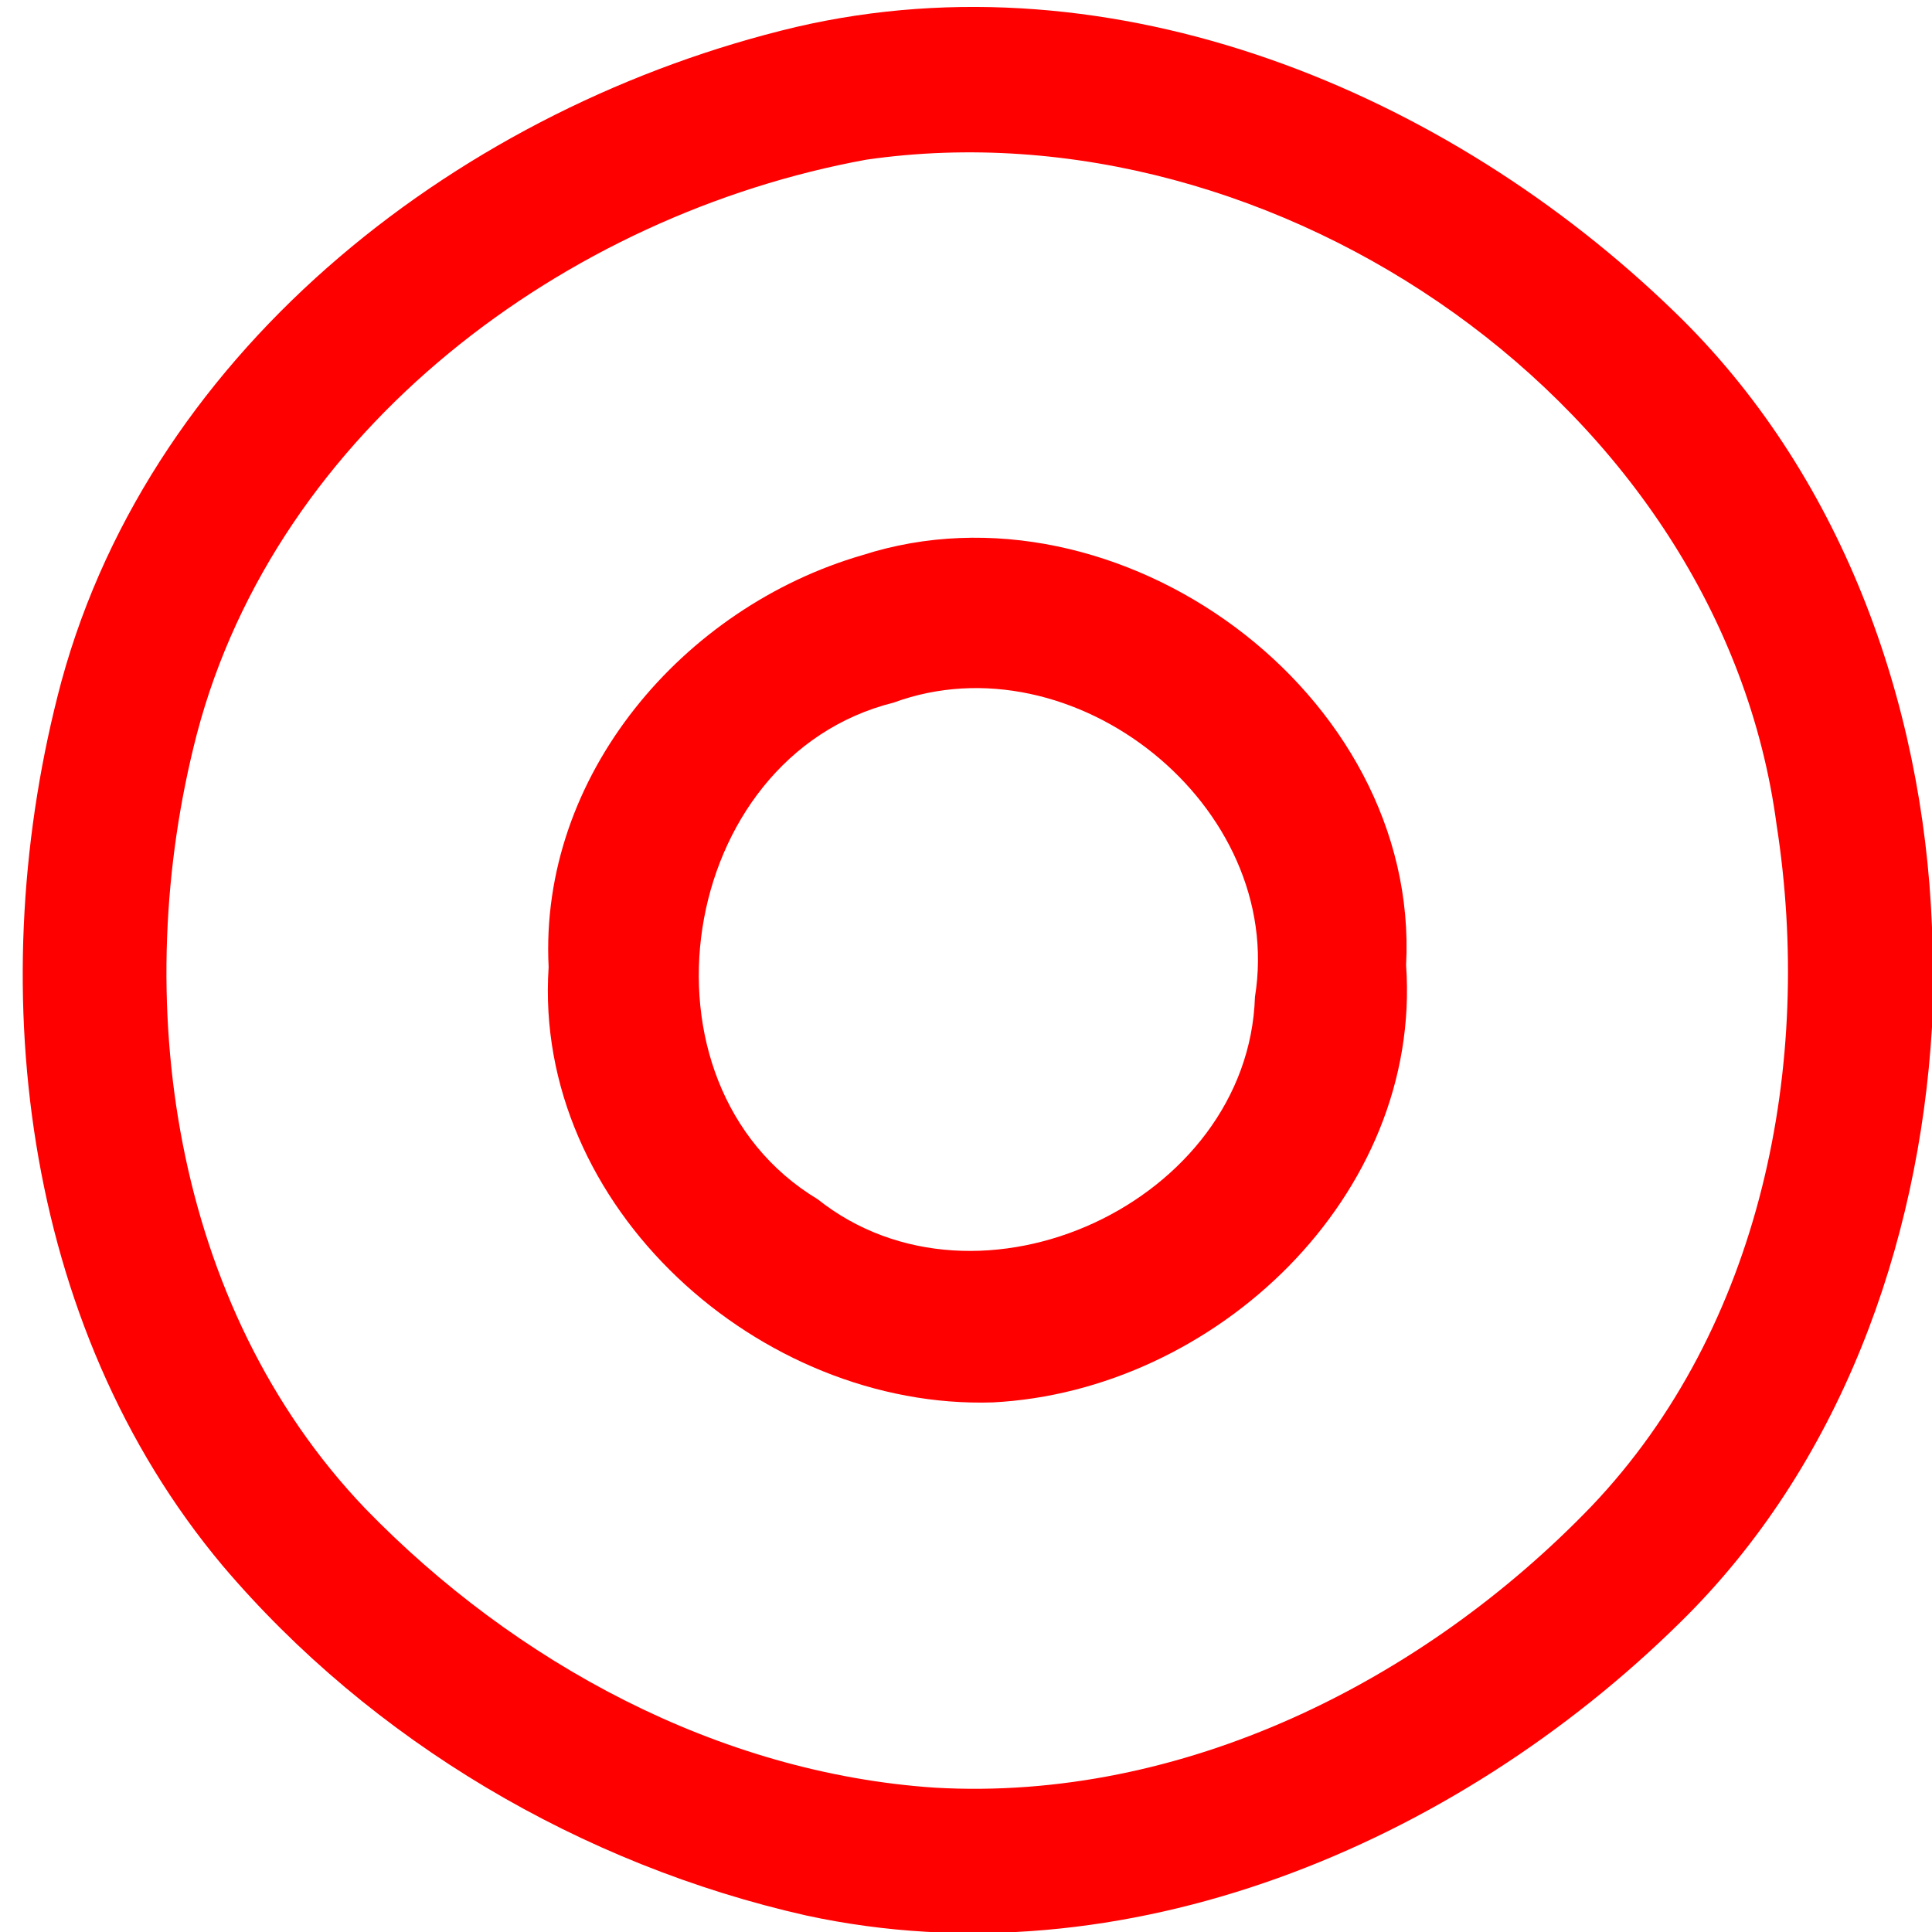 <?xml version="1.0" encoding="UTF-8" ?>
<svg xmlns="http://www.w3.org/2000/svg" version="1.1" height="68" width="68">
<g>
<path fill="#ff0000" opacity="1.00" d=" M 2.16 23.99 C 5.40 12.11 16.39 3.71 28.02 0.95 C 39.21 -1.65 50.93 3.21 58.94 10.98 C 64.77 16.61 67.69 24.65 68.00 32.64 L 68.00 36.15 C 67.54 43.87 64.74 51.61 59.14 57.10 C 51.21 64.92 39.57 69.84 28.38 67.42 C 20.48 65.64 13.08 61.29 7.83 55.10 C 0.71 46.60 -0.64 34.45 2.16 23.99 M 30.49 5.62 C 19.91 7.55 9.75 15.11 6.93 25.83 C 4.52 35.11 6.04 45.97 12.86 53.10 C 18.12 58.52 25.28 62.41 32.90 62.92 C 41.60 63.42 50.07 59.19 56.01 53.02 C 62.01 46.72 63.84 37.43 62.53 29.03 C 60.58 14.30 44.91 3.54 30.49 5.62 Z" />
<path fill="#ff0000" opacity="1.00" d=" M 30.35 19.54 C 39.33 16.65 49.99 24.38 49.49 33.97 C 50.06 42.10 42.76 48.96 34.94 49.36 C 26.76 49.62 18.75 42.49 19.31 34.04 C 18.97 27.29 24.05 21.37 30.35 19.54 M 31.45 24.73 C 23.81 26.64 22.04 38.15 28.78 42.21 C 34.44 46.71 43.94 42.30 44.17 35.09 C 45.26 28.35 37.77 22.41 31.45 24.73 Z" />
</g>
</svg>

